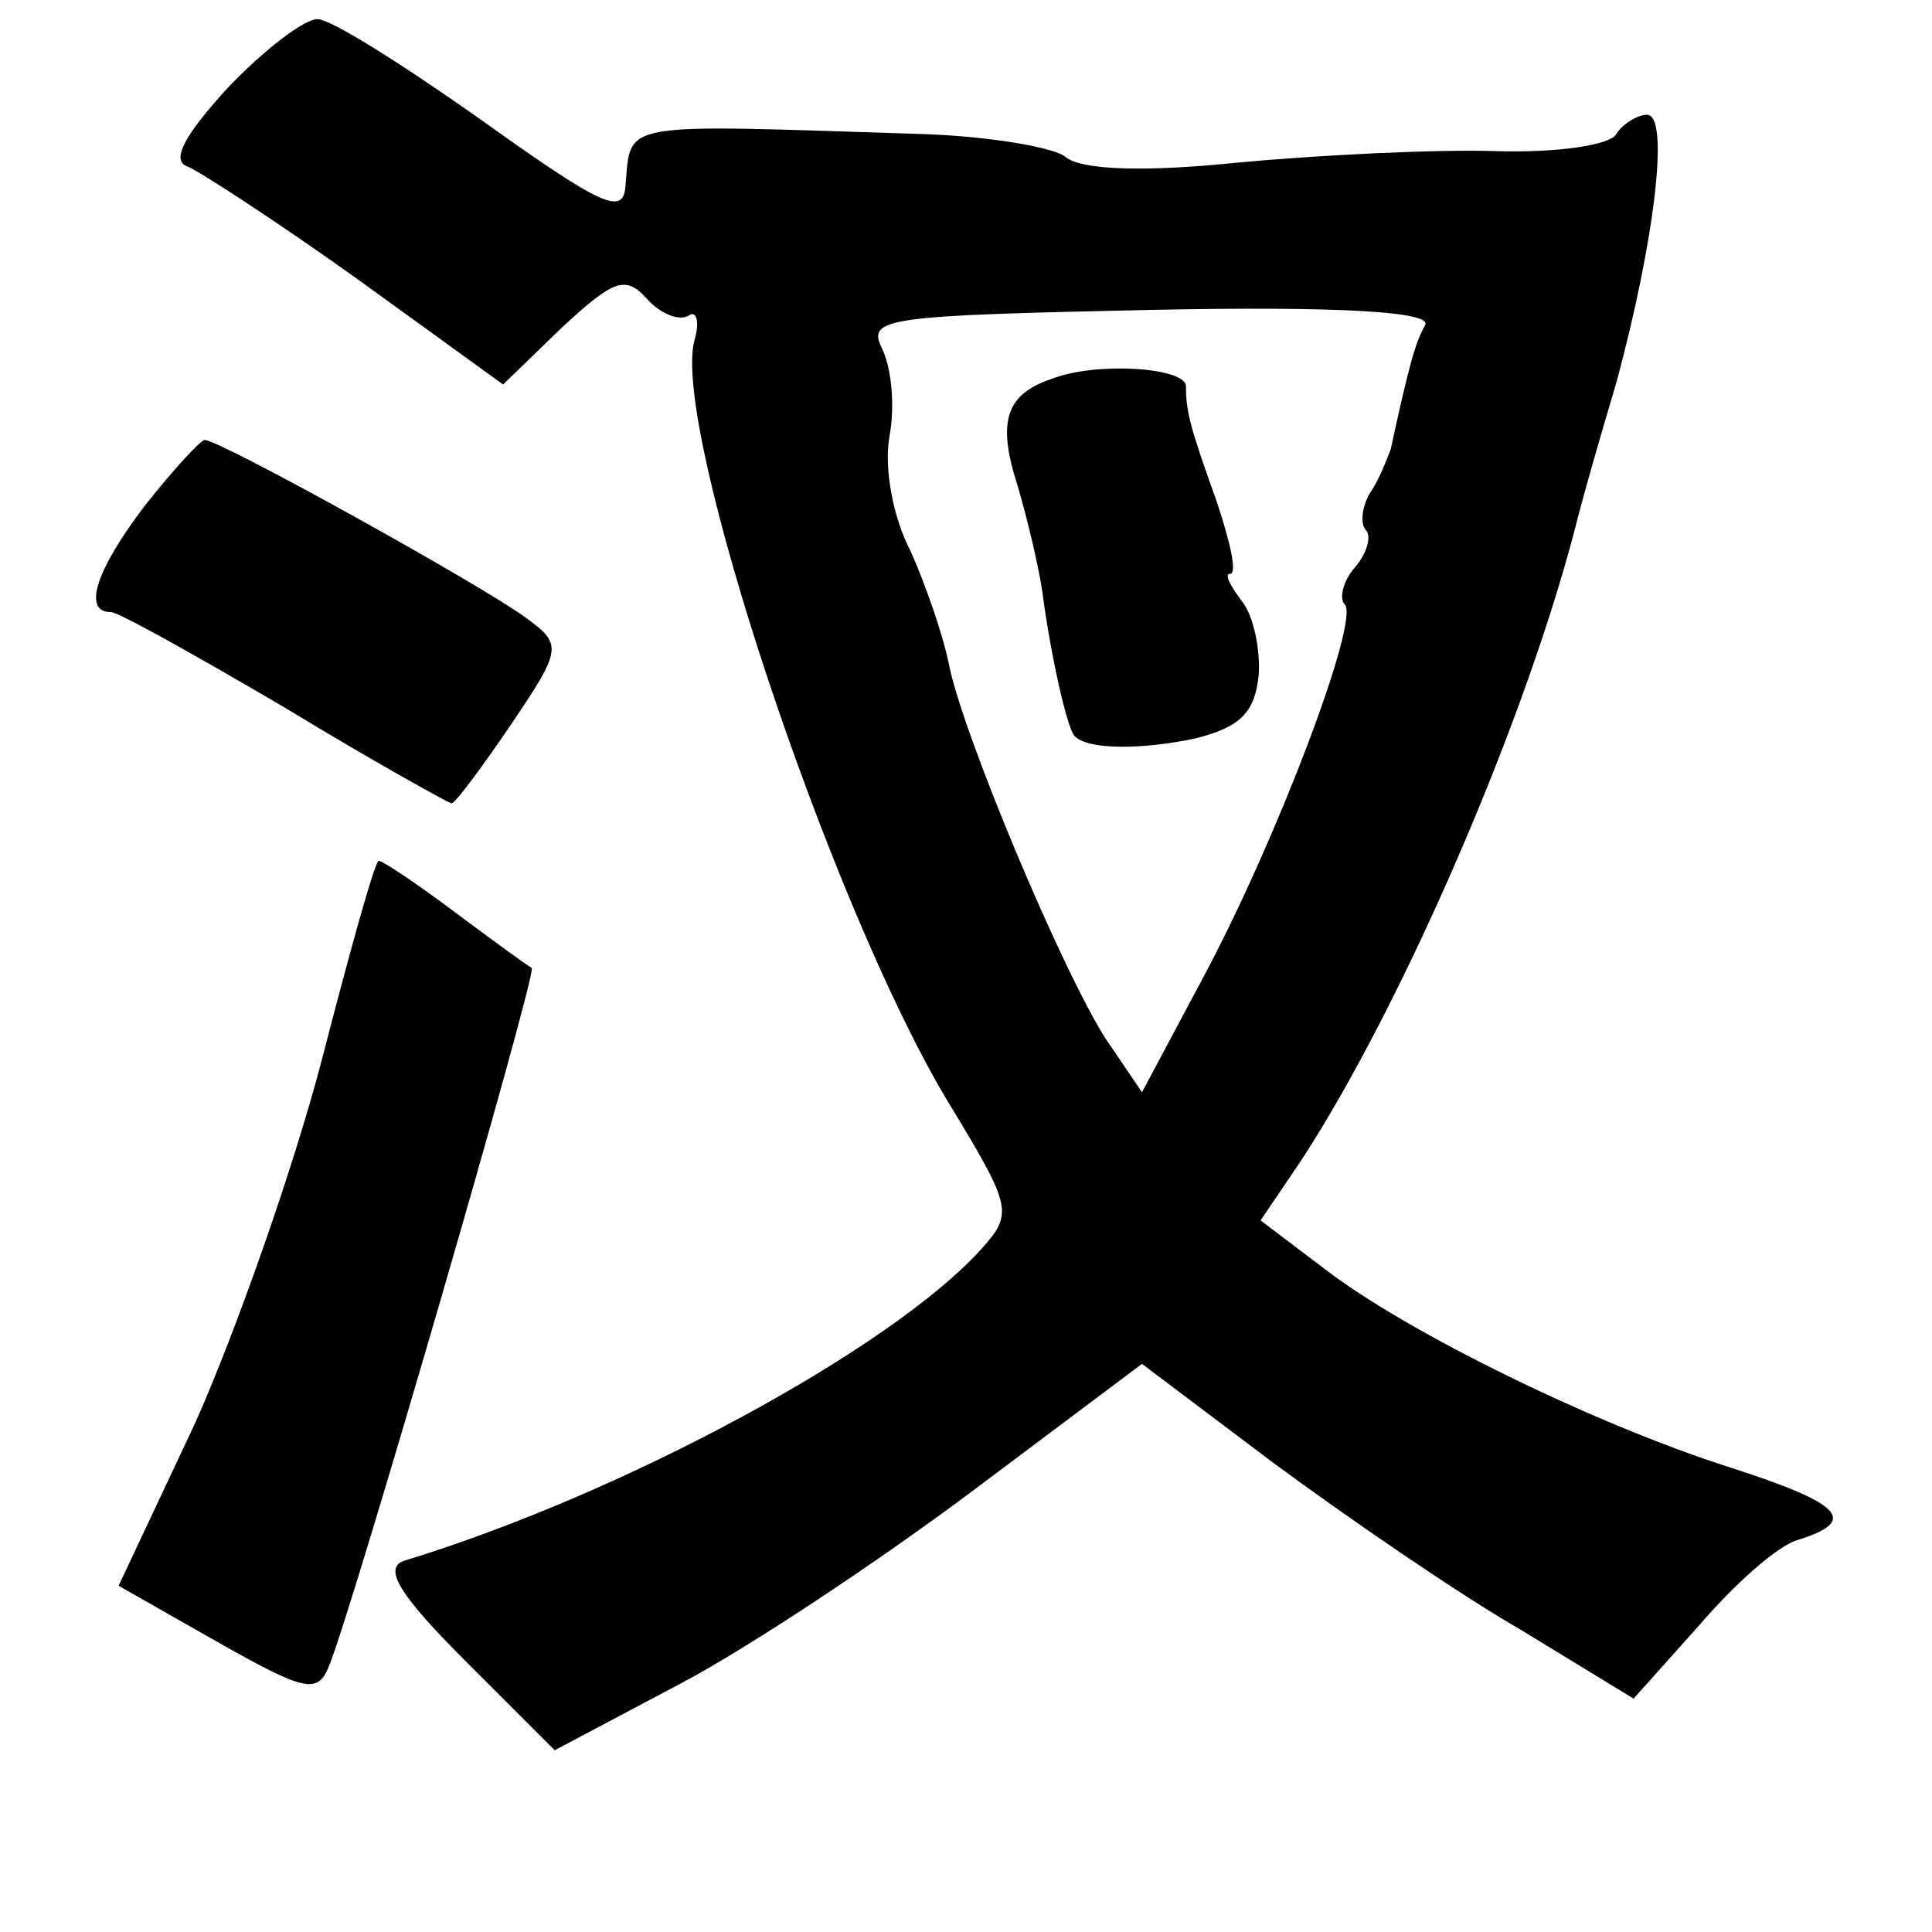 <?xml version="1.0" standalone="no"?>
<!DOCTYPE svg PUBLIC "-//W3C//DTD SVG 20010904//EN"
 "http://www.w3.org/TR/2001/REC-SVG-20010904/DTD/svg10.dtd">
<svg version="1.0" xmlns="http://www.w3.org/2000/svg"
 width="101pt" height="101pt" viewBox="0 0 101 101"
 preserveAspectRatio="xMidYMid meet">
<g transform="translate(0,101) scale(0.1,-0.1)"
fill="#000000" stroke="none">
<path d="M119 964 c-22 -24 -30 -38 -21 -41 7 -3 47 -29 89 -59 l76 -55 31 30
c27 25 33 27 44 15 7 -8 17 -12 22 -9 4 3 6 -3 3 -13 -12 -46 71 -295 132
-397 34 -56 35 -59 18 -78 -47 -52 -187 -128 -302 -163 -11 -4 -1 -19 32 -52
l47 -47 66 35 c36 19 105 65 153 101 l88 66 69 -52 c38 -28 96 -68 129 -87
l59 -36 34 38 c18 21 41 42 52 45 32 10 23 19 -36 38 -69 22 -168 70 -212 104
l-33 25 21 31 c53 81 119 233 145 337 2 8 11 40 20 70 20 74 28 140 16 140 -5
0 -13 -5 -16 -10 -3 -6 -32 -10 -63 -9 -31 1 -92 -2 -135 -6 -48 -5 -82 -4
-90 3 -6 5 -41 11 -77 12 -158 5 -150 7 -153 -27 -1 -16 -12 -11 -75 34 -41
29 -79 53 -86 53 -7 0 -28 -16 -47 -36z m626 -124 c-5 -9 -8 -19 -18 -65 -2
-5 -6 -16 -11 -23 -4 -7 -5 -16 -2 -19 3 -3 1 -12 -6 -20 -6 -7 -8 -16 -5 -19
8 -8 -35 -122 -74 -195 l-32 -60 -19 28 c-23 36 -75 160 -82 196 -3 15 -12 41
-20 59 -9 17 -14 43 -11 60 3 16 1 36 -4 46 -8 16 3 17 141 20 99 2 147 -1
143 -8z"/>
<path d="M550 812 c-24 -8 -29 -22 -18 -56 5 -17 11 -42 13 -56 4 -31 13 -72
17 -75 7 -7 35 -7 63 -1 24 6 31 14 33 33 1 14 -3 32 -9 39 -6 8 -9 14 -6 14
4 0 0 17 -7 38 -14 39 -16 47 -16 60 0 10 -47 13 -70 4z"/>
<path d="M76 746 c-26 -34 -33 -56 -18 -56 4 0 45 -23 91 -50 46 -28 86 -50
87 -50 2 0 16 19 31 41 27 40 27 42 8 56 -23 17 -160 93 -168 93 -2 0 -16 -15
-31 -34z"/>
<path d="M168 455 c-15 -57 -45 -142 -66 -189 l-40 -85 51 -29 c46 -26 53 -28
59 -13 13 32 109 363 106 365 -2 1 -20 14 -40 29 -20 15 -38 27 -40 27 -2 0
-15 -47 -30 -105z"/>
</g>
</svg>
